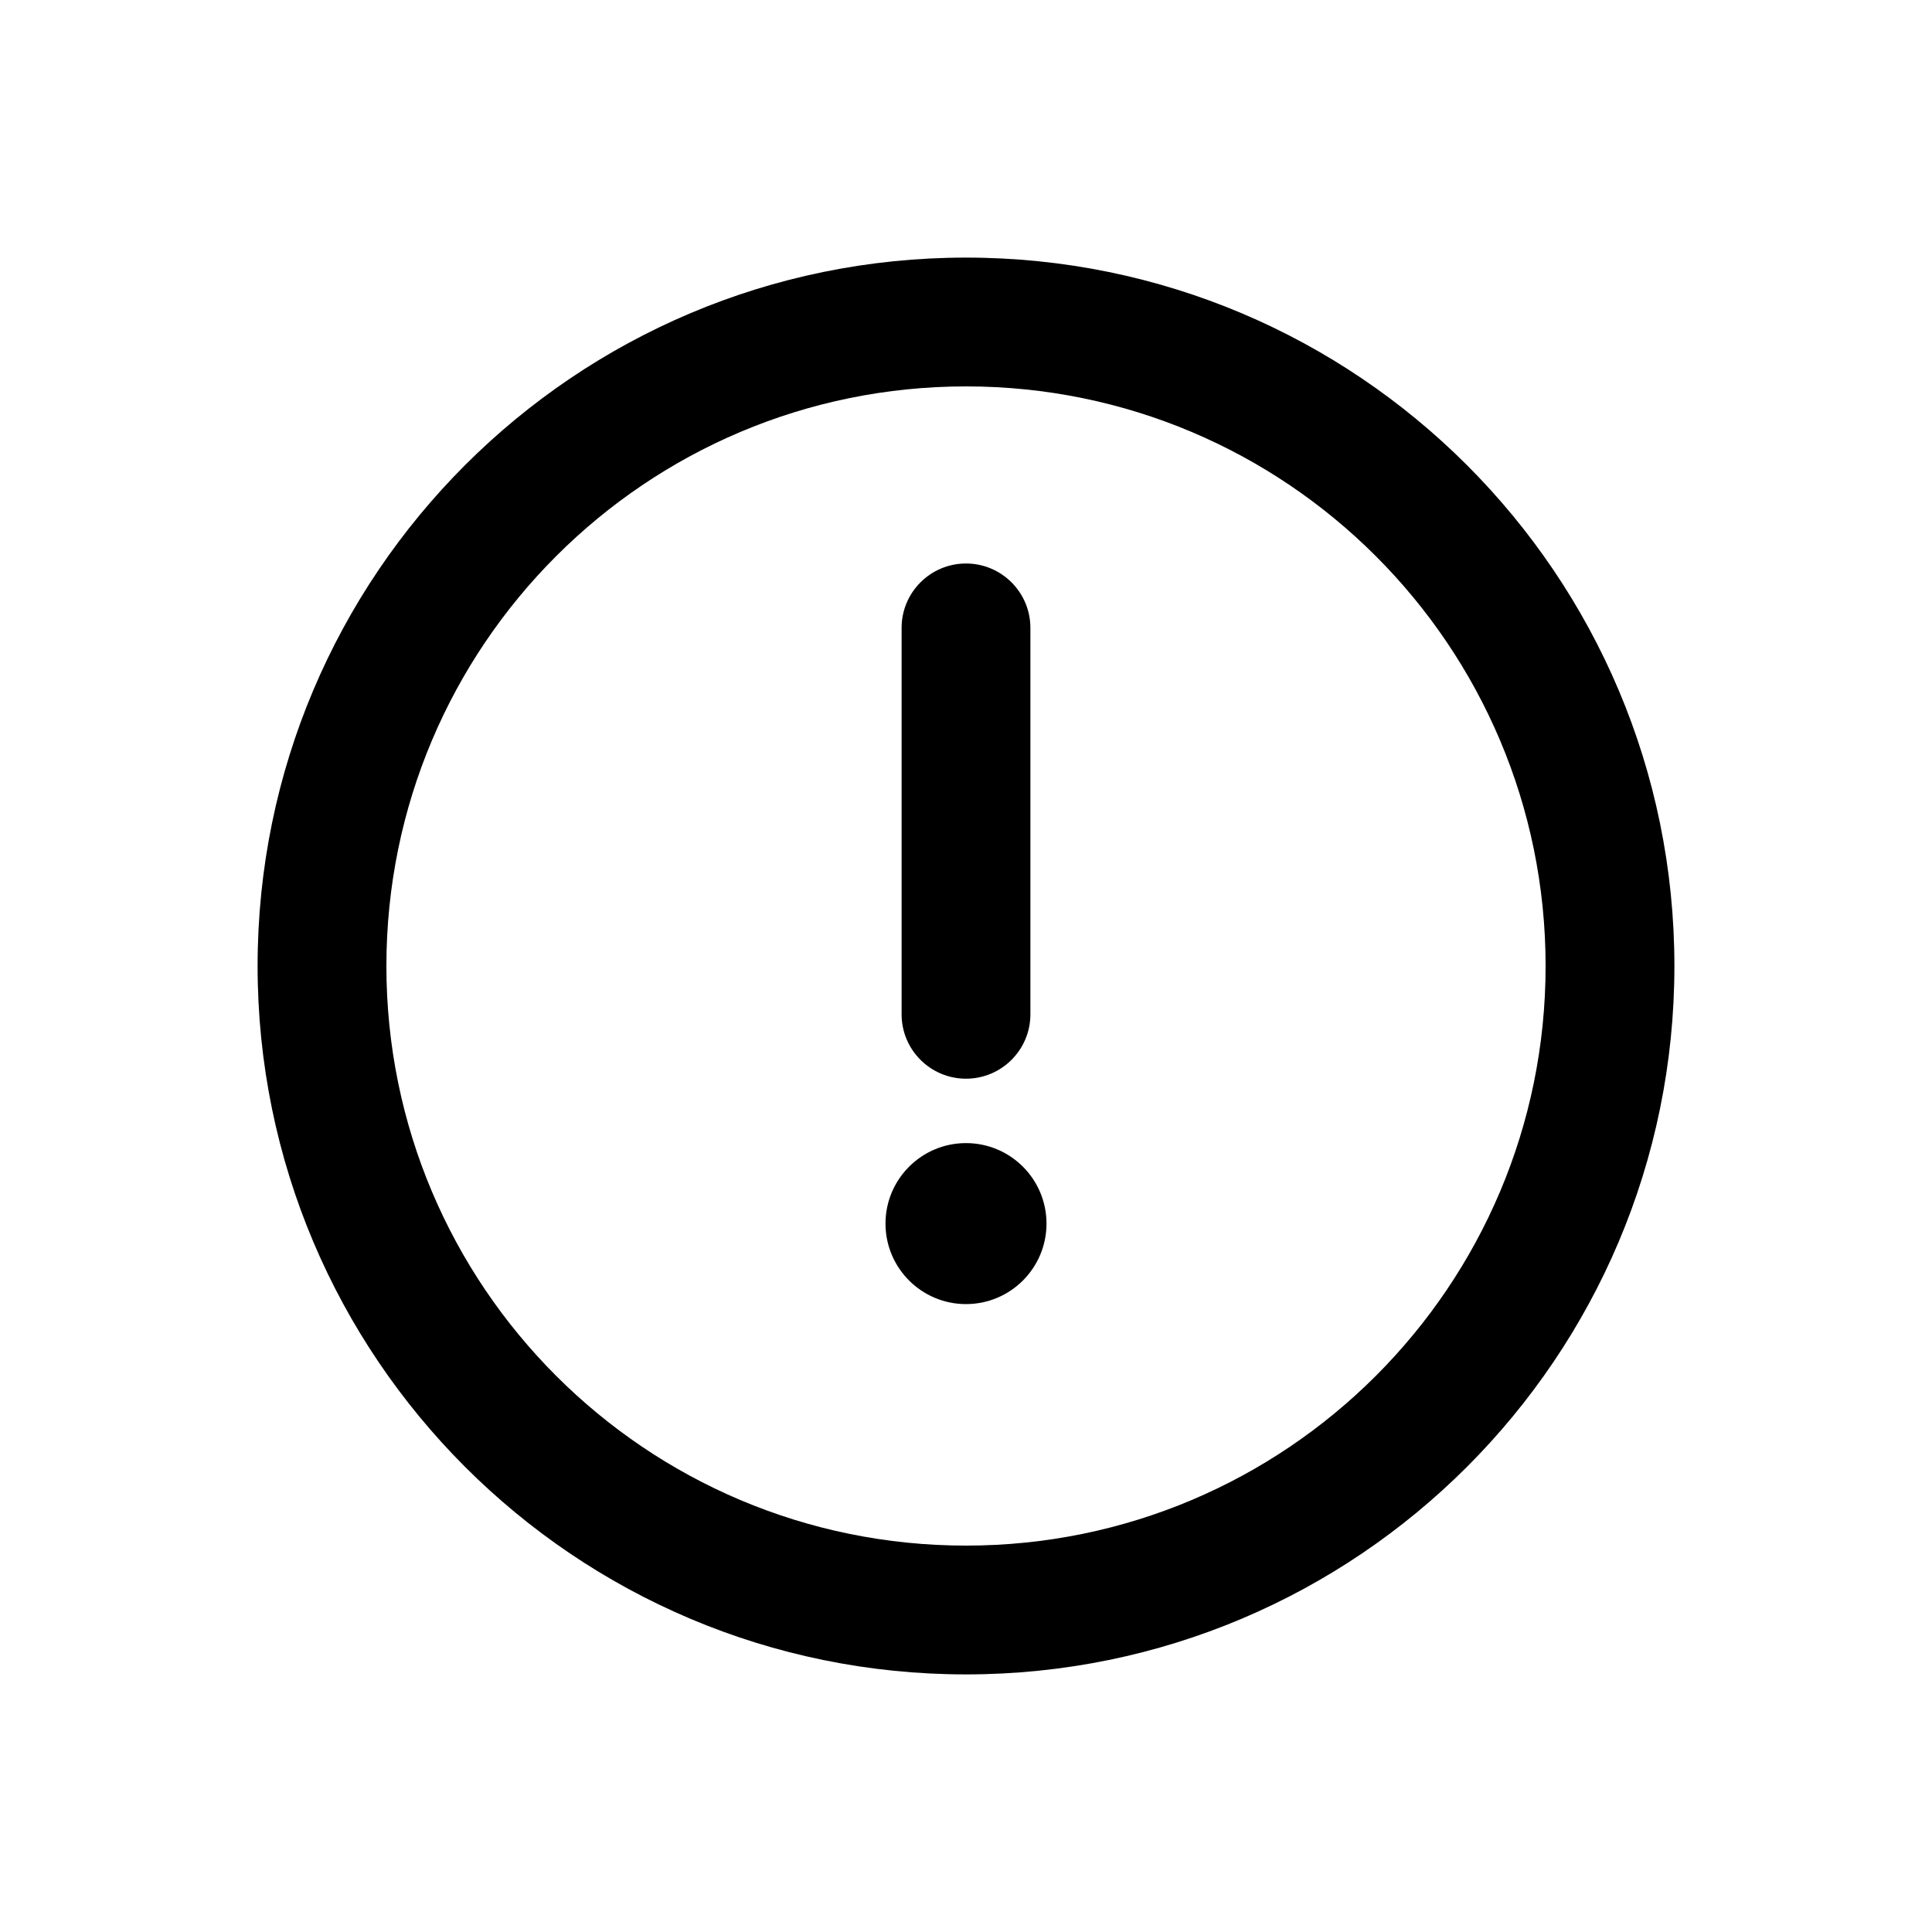 <svg width="30" height="30" viewBox="0 0 30 30" fill="none" xmlns="http://www.w3.org/2000/svg">
<path d="M15 20.25C15.69 20.25 16.25 19.69 16.25 19C16.25 18.31 15.69 17.75 15 17.75C14.31 17.75 13.75 18.31 13.75 19C13.75 19.69 14.31 20.25 15 20.25Z" fill="black"/>
<path d="M14 15.75V9.75C14 9.198 14.448 8.75 15 8.75C15.552 8.75 16 9.198 16 9.75V15.75C16 16.302 15.552 16.75 15 16.75C14.448 16.75 14 16.302 14 15.75Z" fill="black"/>
<path d="M24 15C24 10.029 19.971 6 15 6C10.029 6 6 10.029 6 15C6 19.971 10.029 24 15 24C19.971 24 24 19.971 24 15ZM26 15C26 21.075 21.075 26 15 26C8.925 26 4 21.075 4 15C4 8.925 8.925 4 15 4C21.075 4 26 8.925 26 15Z" fill="black"/>
</svg>
